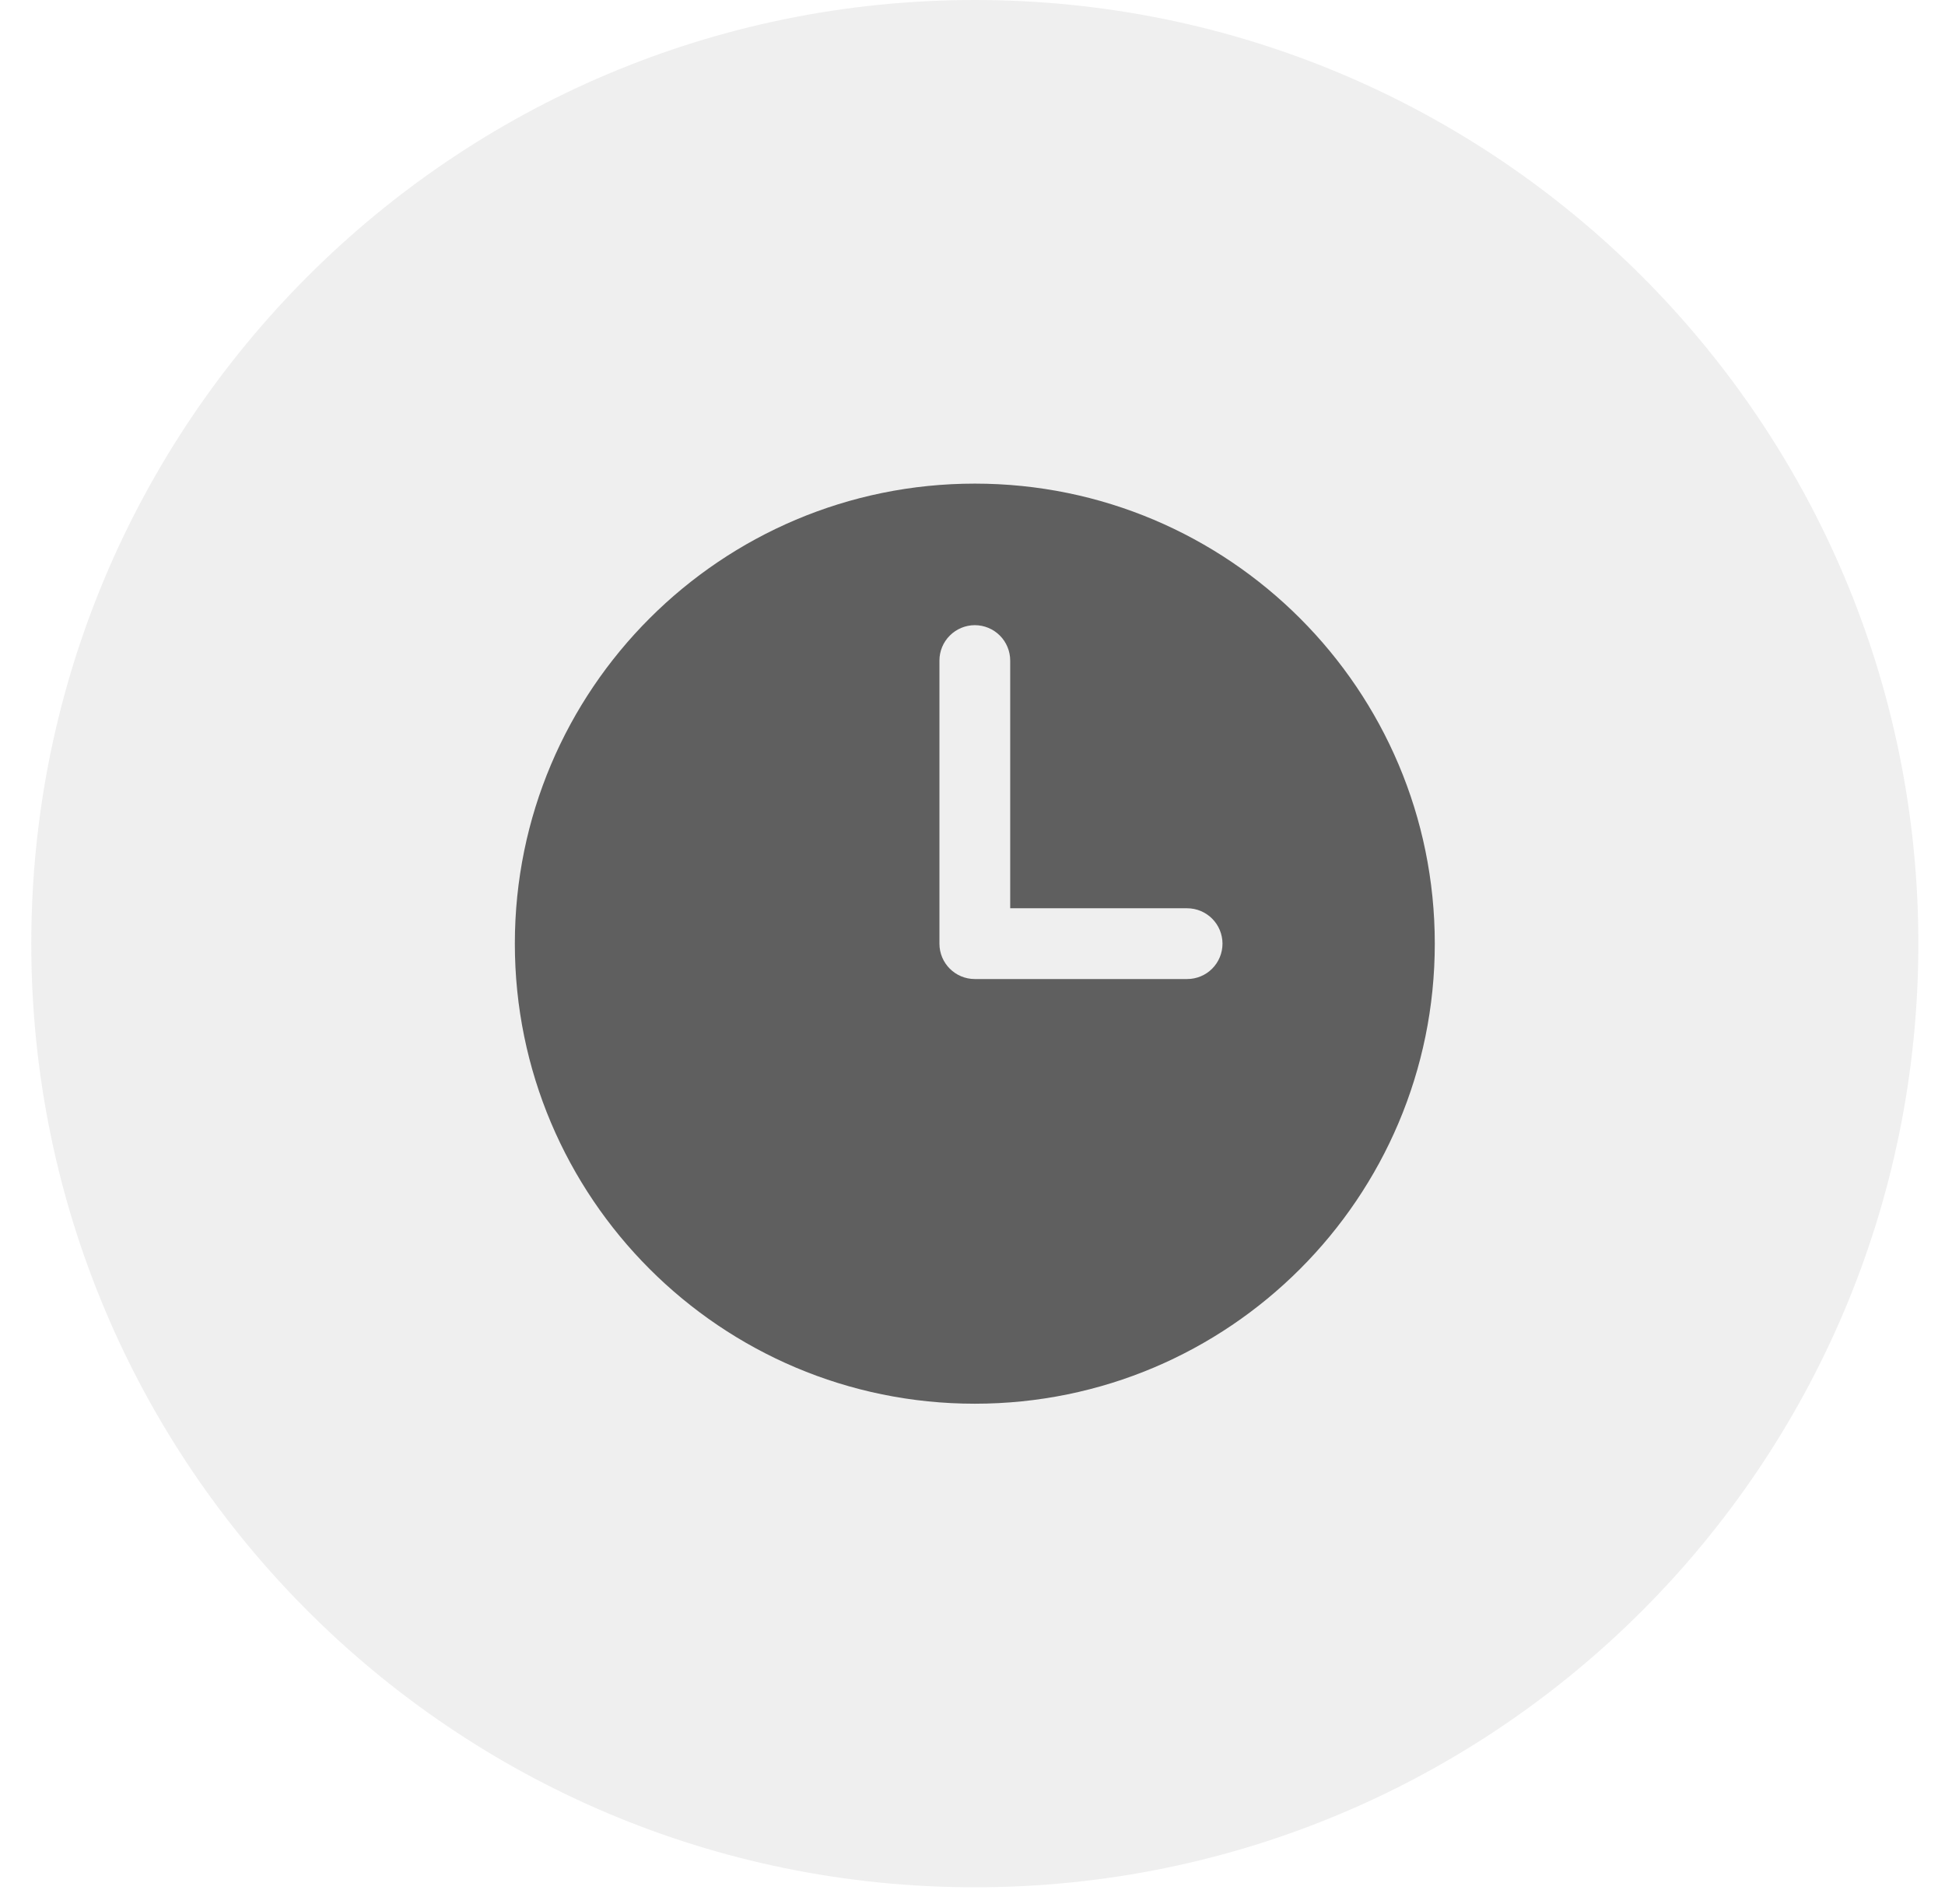<svg width="47" height="46" viewBox="0 0 47 46" fill="none" xmlns="http://www.w3.org/2000/svg">
<path d="M0.756 22.8C0.756 10.208 10.964 0 23.556 0C36.148 0 46.356 10.208 46.356 22.8C46.356 35.392 36.148 45.6 23.556 45.6C10.964 45.6 0.756 35.392 0.756 22.8Z" fill="#5B5B5B" fill-opacity="0.1"/>
<path fill-rule="evenodd" clip-rule="evenodd" d="M23.556 11.685C17.418 11.685 12.441 16.662 12.441 22.8C12.441 28.939 17.418 33.916 23.556 33.916C29.695 33.916 34.671 28.939 34.671 22.8C34.671 16.662 29.695 11.685 23.556 11.685ZM24.411 15.96C24.411 15.734 24.321 15.516 24.161 15.356C24.001 15.196 23.783 15.105 23.556 15.105C23.33 15.105 23.112 15.196 22.952 15.356C22.791 15.516 22.701 15.734 22.701 15.96V22.8C22.701 23.273 23.084 23.655 23.556 23.655H28.686C28.913 23.655 29.131 23.566 29.291 23.405C29.451 23.245 29.541 23.027 29.541 22.8C29.541 22.574 29.451 22.356 29.291 22.196C29.131 22.036 28.913 21.945 28.686 21.945H24.411V15.96Z" fill="#5F5F5F"/>
</svg>

